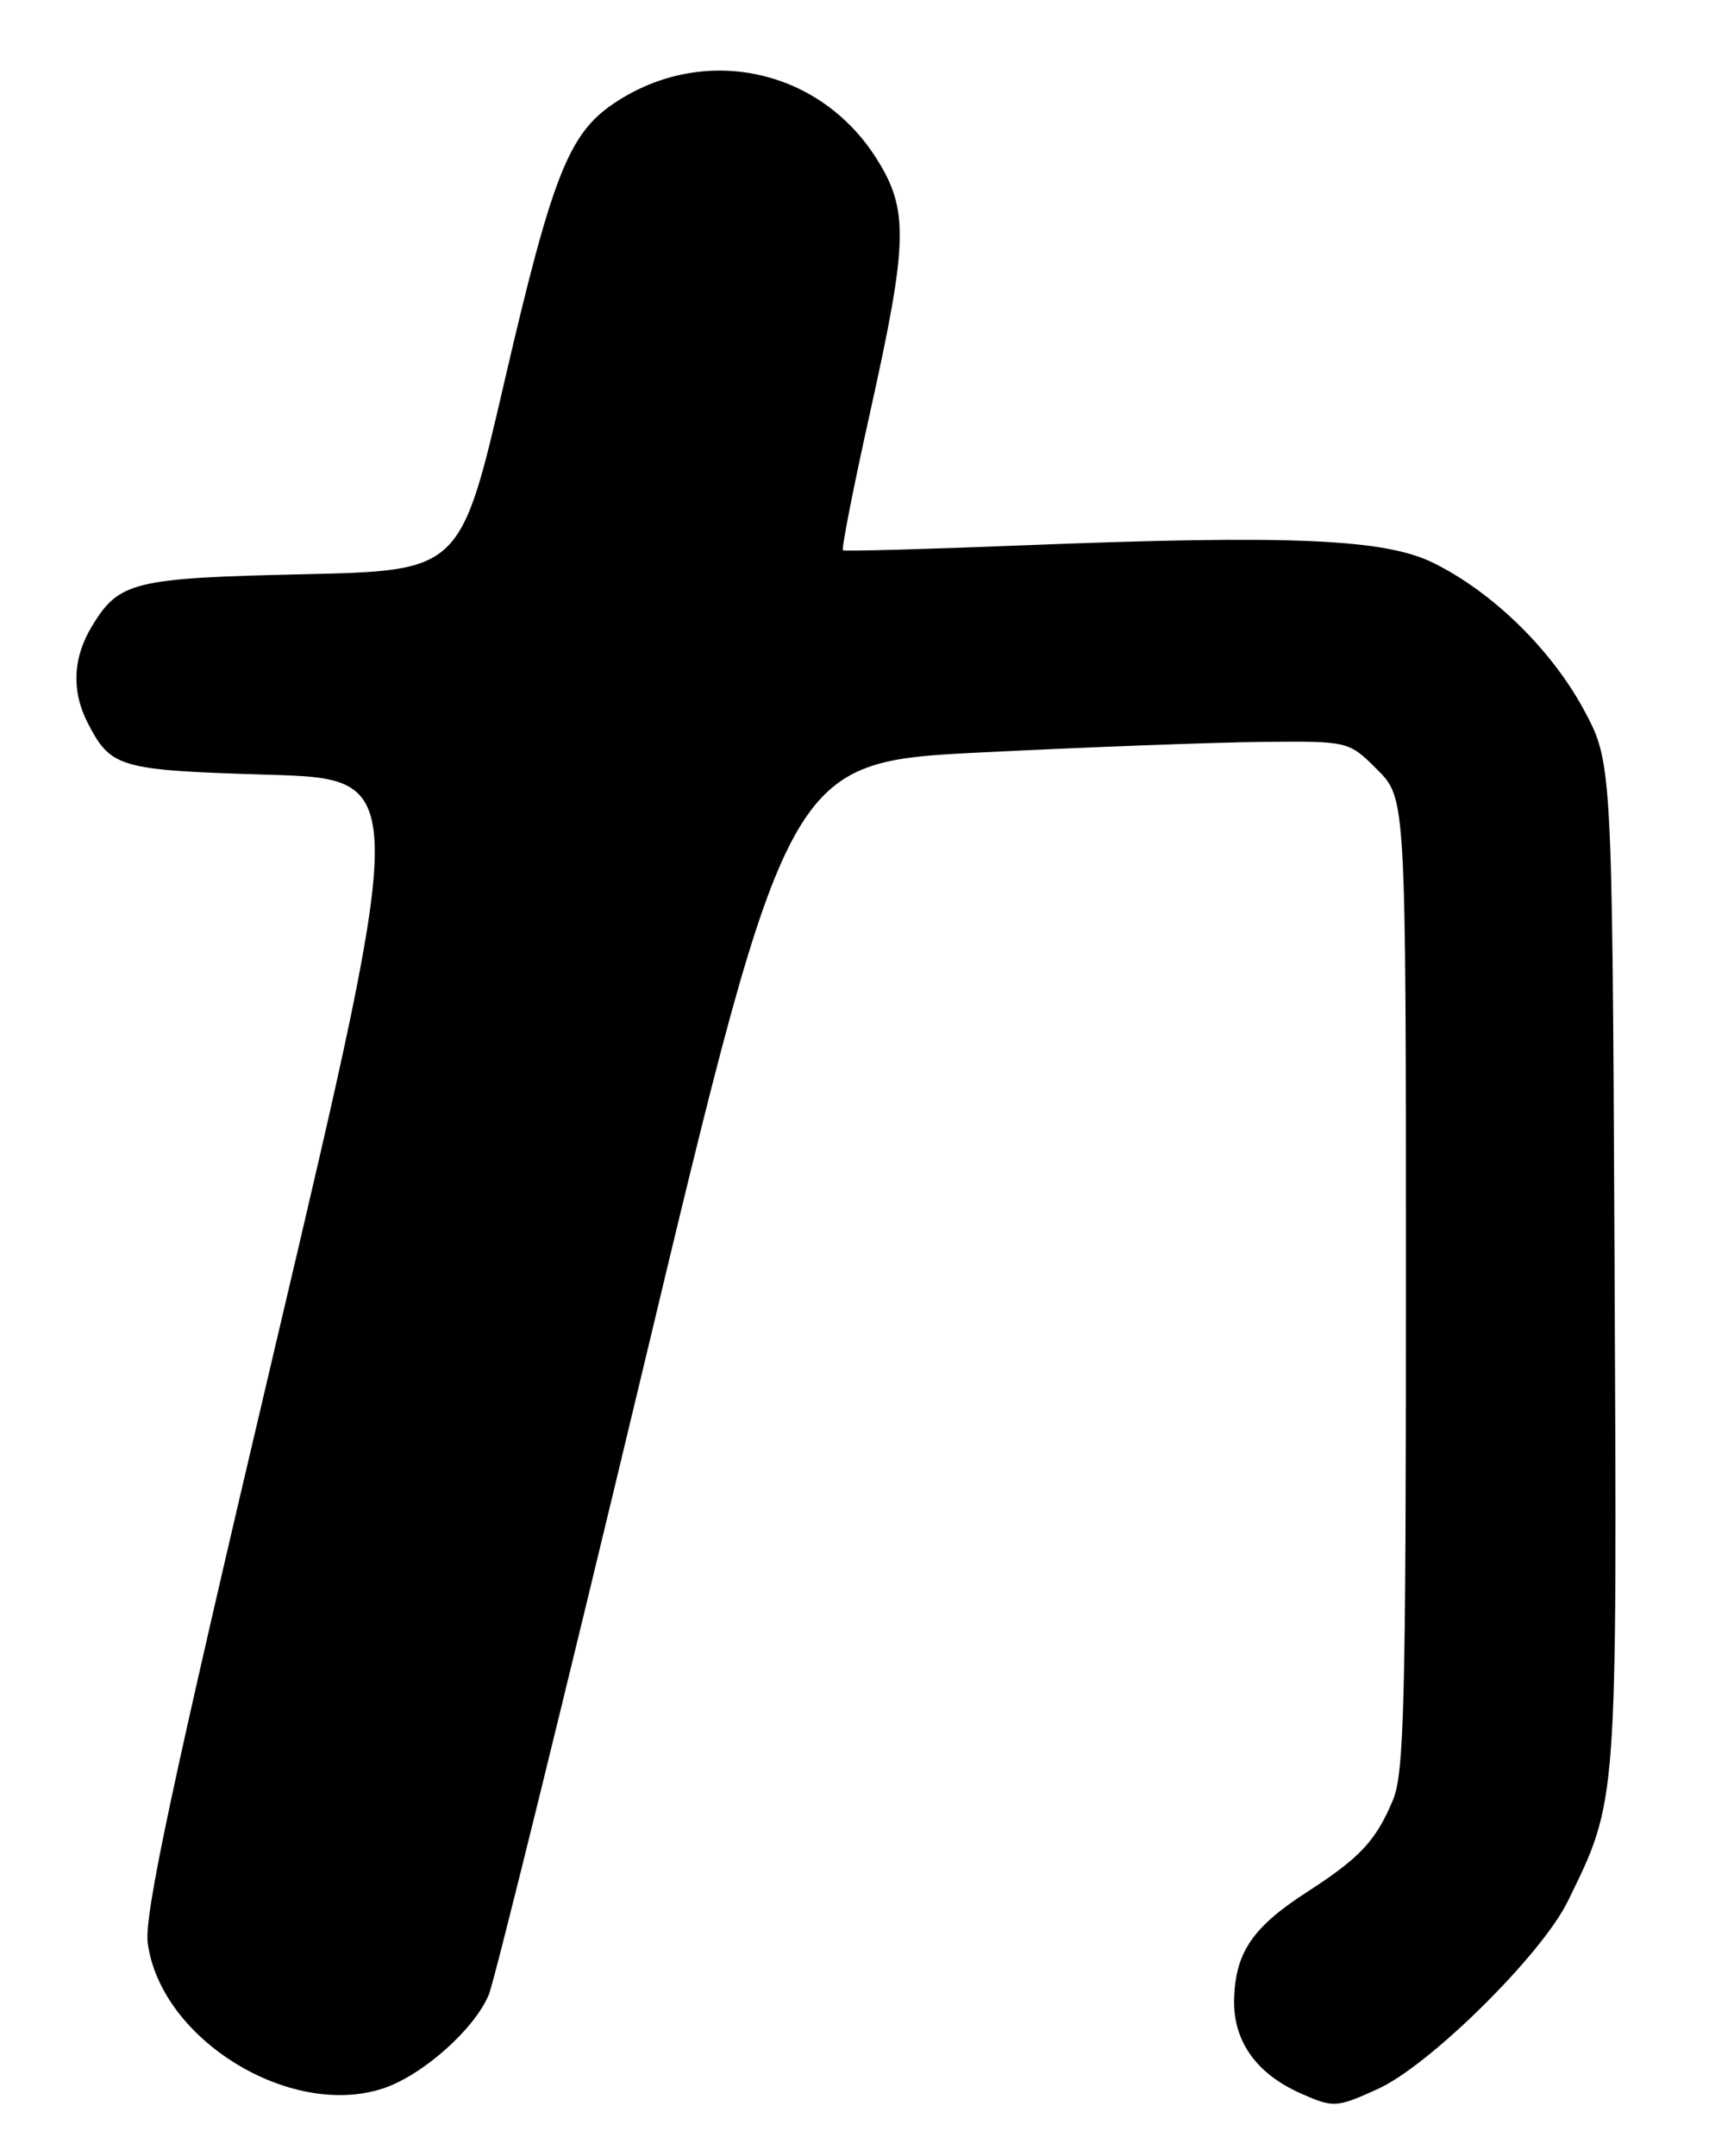 <?xml version="1.0" encoding="UTF-8" standalone="no"?>
<!DOCTYPE svg PUBLIC "-//W3C//DTD SVG 1.1//EN" "http://www.w3.org/Graphics/SVG/1.1/DTD/svg11.dtd" >
<svg xmlns="http://www.w3.org/2000/svg" xmlns:xlink="http://www.w3.org/1999/xlink" version="1.1" viewBox="0 0 203 256">
 <g >
 <path fill="currentColor"
d=" M 163.67 248.06 C 169.82 245.27 183.12 232.13 186.22 225.79 C 192.17 213.63 192.09 214.71 191.78 149.89 C 191.50 90.50 191.50 90.50 188.08 84.19 C 184.21 77.06 177.24 70.28 170.23 66.83 C 164.44 63.98 153.20 63.50 121.50 64.76 C 109.95 65.22 100.33 65.48 100.13 65.35 C 99.93 65.21 101.39 57.76 103.39 48.80 C 107.87 28.61 107.96 24.90 104.08 18.78 C 97.27 8.05 83.46 5.17 72.90 12.29 C 67.56 15.88 65.58 20.91 59.96 45.13 C 54.72 67.77 54.72 67.77 36.11 68.19 C 15.87 68.64 14.15 69.06 10.95 74.31 C 8.64 78.10 8.47 82.07 10.43 85.87 C 13.19 91.20 14.12 91.46 31.93 92.00 C 48.57 92.50 48.57 92.50 32.78 159.50 C 20.36 212.16 17.11 227.41 17.55 230.75 C 19.08 242.16 34.46 251.64 45.51 248.00 C 50.18 246.45 56.35 240.98 58.06 236.87 C 58.76 235.16 67.05 201.52 76.48 162.13 C 93.62 90.50 93.62 90.50 116.56 89.35 C 129.18 88.72 144.16 88.16 149.85 88.10 C 160.20 88.00 160.20 88.00 163.60 91.40 C 167.00 94.80 167.00 94.80 167.00 152.43 C 167.00 202.03 166.79 210.58 165.46 213.75 C 163.43 218.60 161.55 220.61 155.26 224.67 C 148.76 228.86 146.72 231.88 146.59 237.48 C 146.49 242.39 149.23 246.25 154.50 248.59 C 158.40 250.32 158.74 250.30 163.67 248.06 Z "/>
</g>
</svg>